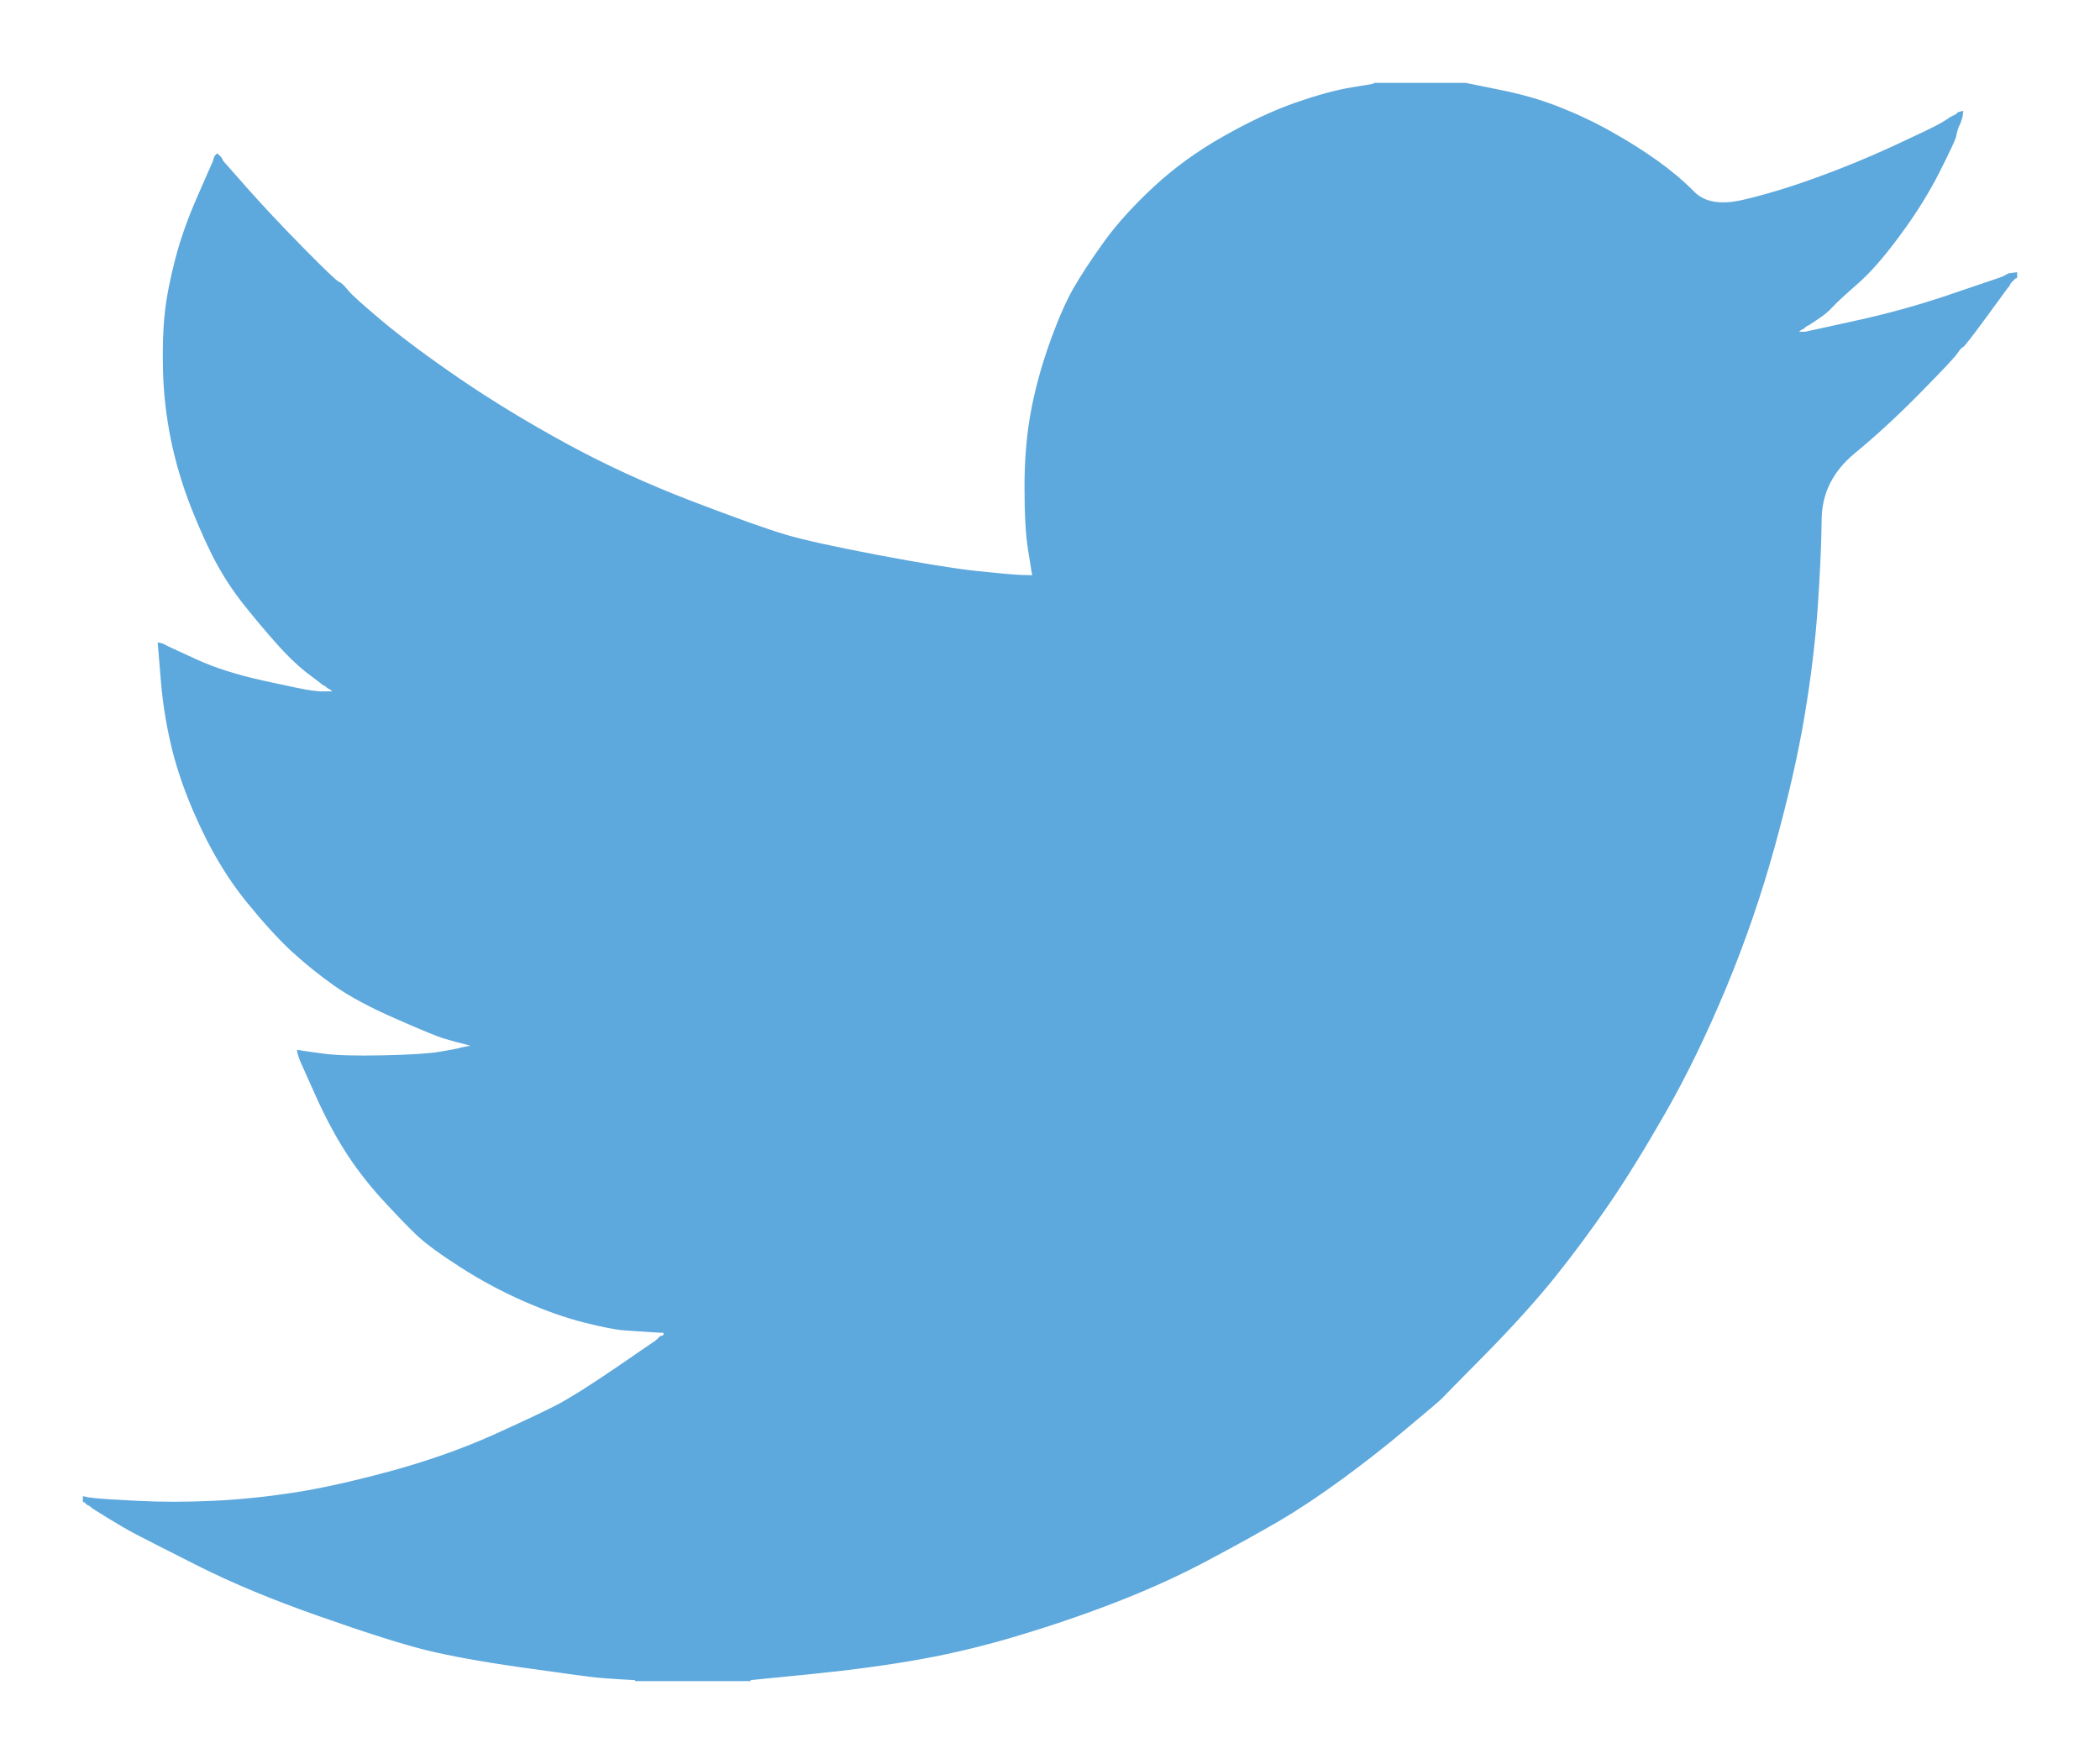 <svg width="25" height="21" viewBox="0 0 25 21" fill="none" xmlns="http://www.w3.org/2000/svg">
<path d="M16.368 1.004V1H17.446L17.84 1.08C18.103 1.132 18.342 1.2 18.556 1.285C18.77 1.369 18.978 1.467 19.178 1.58C19.379 1.692 19.56 1.807 19.724 1.924C19.885 2.039 20.03 2.161 20.159 2.291C20.286 2.421 20.485 2.455 20.754 2.392C21.024 2.329 21.314 2.241 21.625 2.128C21.936 2.016 22.244 1.889 22.548 1.749C22.852 1.608 23.038 1.519 23.104 1.481C23.169 1.441 23.204 1.42 23.208 1.418L23.212 1.411L23.233 1.401L23.253 1.39L23.274 1.38L23.295 1.369L23.299 1.363L23.305 1.358L23.311 1.354L23.316 1.348L23.336 1.342L23.357 1.337L23.353 1.369L23.347 1.401L23.336 1.432L23.326 1.464L23.316 1.485L23.305 1.506L23.295 1.538C23.288 1.559 23.281 1.587 23.274 1.622C23.267 1.657 23.201 1.798 23.077 2.044C22.953 2.29 22.797 2.539 22.61 2.792C22.424 3.046 22.256 3.237 22.109 3.366C21.959 3.497 21.86 3.588 21.812 3.64C21.764 3.694 21.705 3.743 21.636 3.788L21.532 3.857L21.511 3.868L21.491 3.878L21.486 3.885L21.48 3.889L21.474 3.893L21.47 3.9L21.449 3.91L21.428 3.921L21.424 3.927L21.418 3.931L21.412 3.935L21.408 3.942L21.403 3.948L21.397 3.952L21.391 3.956L21.387 3.963H21.491L22.071 3.836C22.458 3.752 22.828 3.65 23.181 3.531L23.741 3.341L23.803 3.32L23.834 3.309L23.855 3.299L23.876 3.288L23.896 3.277L23.917 3.267L23.959 3.261L24 3.256V3.299L23.99 3.303L23.979 3.309L23.975 3.315L23.969 3.32L23.963 3.324L23.959 3.33L23.954 3.337L23.948 3.341L23.942 3.345L23.938 3.351L23.934 3.358L23.927 3.362L23.917 3.383L23.907 3.404L23.9 3.408C23.898 3.412 23.81 3.532 23.637 3.767C23.464 4.003 23.371 4.122 23.357 4.125C23.343 4.129 23.324 4.151 23.299 4.188C23.276 4.228 23.129 4.385 22.859 4.659C22.59 4.933 22.326 5.177 22.067 5.39C21.807 5.606 21.676 5.87 21.673 6.183C21.669 6.495 21.653 6.848 21.625 7.242C21.598 7.636 21.546 8.061 21.47 8.518C21.394 8.975 21.276 9.491 21.117 10.068C20.958 10.644 20.765 11.206 20.537 11.755C20.308 12.303 20.07 12.795 19.821 13.231C19.572 13.667 19.344 14.036 19.137 14.338C18.929 14.64 18.718 14.925 18.504 15.192C18.29 15.459 18.019 15.76 17.691 16.095C17.362 16.428 17.182 16.61 17.152 16.643C17.12 16.674 16.985 16.789 16.745 16.989C16.508 17.19 16.252 17.391 15.978 17.592C15.706 17.791 15.455 17.958 15.227 18.092C14.999 18.225 14.724 18.378 14.402 18.549C14.081 18.722 13.734 18.882 13.361 19.03C12.987 19.178 12.593 19.315 12.178 19.441C11.764 19.568 11.363 19.666 10.976 19.736C10.588 19.807 10.149 19.866 9.659 19.916L8.922 19.989V20H7.574V19.989L7.398 19.979C7.281 19.972 7.184 19.965 7.108 19.958C7.032 19.951 6.745 19.912 6.247 19.842C5.749 19.772 5.359 19.701 5.075 19.631C4.792 19.561 4.37 19.427 3.81 19.23C3.25 19.034 2.771 18.834 2.373 18.634C1.976 18.434 1.727 18.307 1.626 18.254C1.527 18.202 1.415 18.137 1.29 18.06L1.104 17.944L1.1 17.938L1.093 17.933L1.087 17.929L1.083 17.923L1.062 17.912L1.041 17.902L1.037 17.895L1.031 17.891L1.025 17.887L1.021 17.881L1.017 17.874L1.01 17.87H1V17.828L1.021 17.832L1.041 17.838L1.135 17.849C1.197 17.856 1.366 17.867 1.643 17.881C1.919 17.895 2.213 17.895 2.524 17.881C2.835 17.867 3.153 17.835 3.478 17.786C3.803 17.737 4.187 17.652 4.629 17.533C5.072 17.413 5.478 17.271 5.849 17.107C6.218 16.941 6.481 16.817 6.637 16.736C6.792 16.655 7.028 16.506 7.346 16.289L7.823 15.962L7.827 15.955L7.834 15.951L7.84 15.947L7.844 15.941L7.848 15.934L7.854 15.93L7.861 15.926L7.865 15.919L7.885 15.913L7.906 15.909L7.91 15.888L7.917 15.867L7.923 15.863L7.927 15.856L7.761 15.846C7.65 15.839 7.543 15.832 7.44 15.825C7.336 15.818 7.173 15.786 6.952 15.73C6.731 15.674 6.492 15.589 6.237 15.477C5.981 15.364 5.732 15.231 5.49 15.076C5.248 14.921 5.073 14.793 4.965 14.69C4.859 14.589 4.721 14.445 4.551 14.26C4.382 14.073 4.235 13.881 4.111 13.684C3.986 13.487 3.868 13.26 3.754 13.003L3.582 12.619L3.572 12.588L3.561 12.556L3.555 12.535L3.551 12.514L3.582 12.518L3.613 12.524L3.841 12.556C3.993 12.577 4.232 12.584 4.557 12.577C4.882 12.57 5.106 12.556 5.231 12.535C5.355 12.514 5.431 12.5 5.459 12.493L5.5 12.482L5.552 12.472L5.604 12.461L5.608 12.455L5.615 12.451L5.621 12.446L5.625 12.44L5.583 12.43L5.542 12.419L5.5 12.408L5.459 12.398L5.417 12.387C5.39 12.38 5.341 12.366 5.272 12.345C5.203 12.324 5.017 12.247 4.712 12.113C4.408 11.98 4.166 11.85 3.986 11.723C3.806 11.596 3.634 11.457 3.472 11.308C3.31 11.156 3.133 10.96 2.939 10.721C2.746 10.482 2.573 10.205 2.421 9.888C2.269 9.572 2.155 9.27 2.078 8.982C2.003 8.695 1.953 8.402 1.929 8.107L1.892 7.664L1.913 7.668L1.933 7.674L1.954 7.685L1.975 7.695L1.995 7.706L2.016 7.716L2.338 7.864C2.552 7.962 2.818 8.047 3.136 8.117C3.454 8.187 3.644 8.226 3.706 8.233L3.8 8.244H3.986L3.982 8.237L3.976 8.233L3.97 8.229L3.966 8.223L3.962 8.216L3.955 8.212L3.949 8.208L3.945 8.201L3.924 8.191L3.904 8.18L3.899 8.174L3.893 8.17L3.887 8.166L3.883 8.159L3.862 8.149L3.841 8.138L3.837 8.132C3.833 8.129 3.774 8.084 3.659 7.997C3.545 7.908 3.427 7.794 3.302 7.653C3.178 7.513 3.053 7.365 2.929 7.21C2.804 7.055 2.693 6.89 2.597 6.715C2.5 6.539 2.398 6.315 2.29 6.044C2.184 5.774 2.103 5.502 2.047 5.228C1.992 4.954 1.961 4.683 1.954 4.416C1.947 4.149 1.954 3.921 1.975 3.731C1.995 3.541 2.037 3.327 2.099 3.088C2.161 2.849 2.251 2.596 2.369 2.329L2.545 1.928L2.555 1.896L2.566 1.865L2.572 1.86L2.576 1.854L2.58 1.848L2.587 1.844L2.593 1.848L2.597 1.854L2.601 1.86L2.607 1.865L2.614 1.869L2.618 1.875L2.622 1.881L2.628 1.886L2.638 1.907L2.649 1.928L2.655 1.932L2.659 1.938L2.939 2.255C3.126 2.466 3.347 2.701 3.603 2.961C3.859 3.221 4 3.356 4.028 3.366C4.056 3.377 4.09 3.41 4.132 3.463C4.173 3.515 4.311 3.639 4.546 3.836C4.782 4.033 5.089 4.262 5.469 4.522C5.85 4.782 6.271 5.038 6.734 5.291C7.198 5.544 7.695 5.773 8.228 5.977C8.76 6.181 9.133 6.314 9.348 6.377C9.562 6.441 9.928 6.521 10.447 6.62C10.965 6.718 11.356 6.782 11.619 6.81C11.881 6.838 12.061 6.854 12.158 6.858L12.303 6.862L12.299 6.831L12.293 6.799L12.251 6.536C12.223 6.36 12.21 6.114 12.21 5.797C12.21 5.481 12.234 5.189 12.282 4.922C12.331 4.655 12.403 4.385 12.5 4.11C12.597 3.836 12.691 3.616 12.784 3.45C12.878 3.286 13.001 3.098 13.153 2.887C13.305 2.676 13.502 2.459 13.744 2.234C13.986 2.009 14.263 1.808 14.574 1.633C14.885 1.457 15.172 1.323 15.435 1.232C15.697 1.141 15.919 1.081 16.098 1.053C16.278 1.025 16.368 1.008 16.368 1.004Z" fill="#5DA8DC" stroke="#5DA8DC" stroke-width="0.027"/>
</svg>
